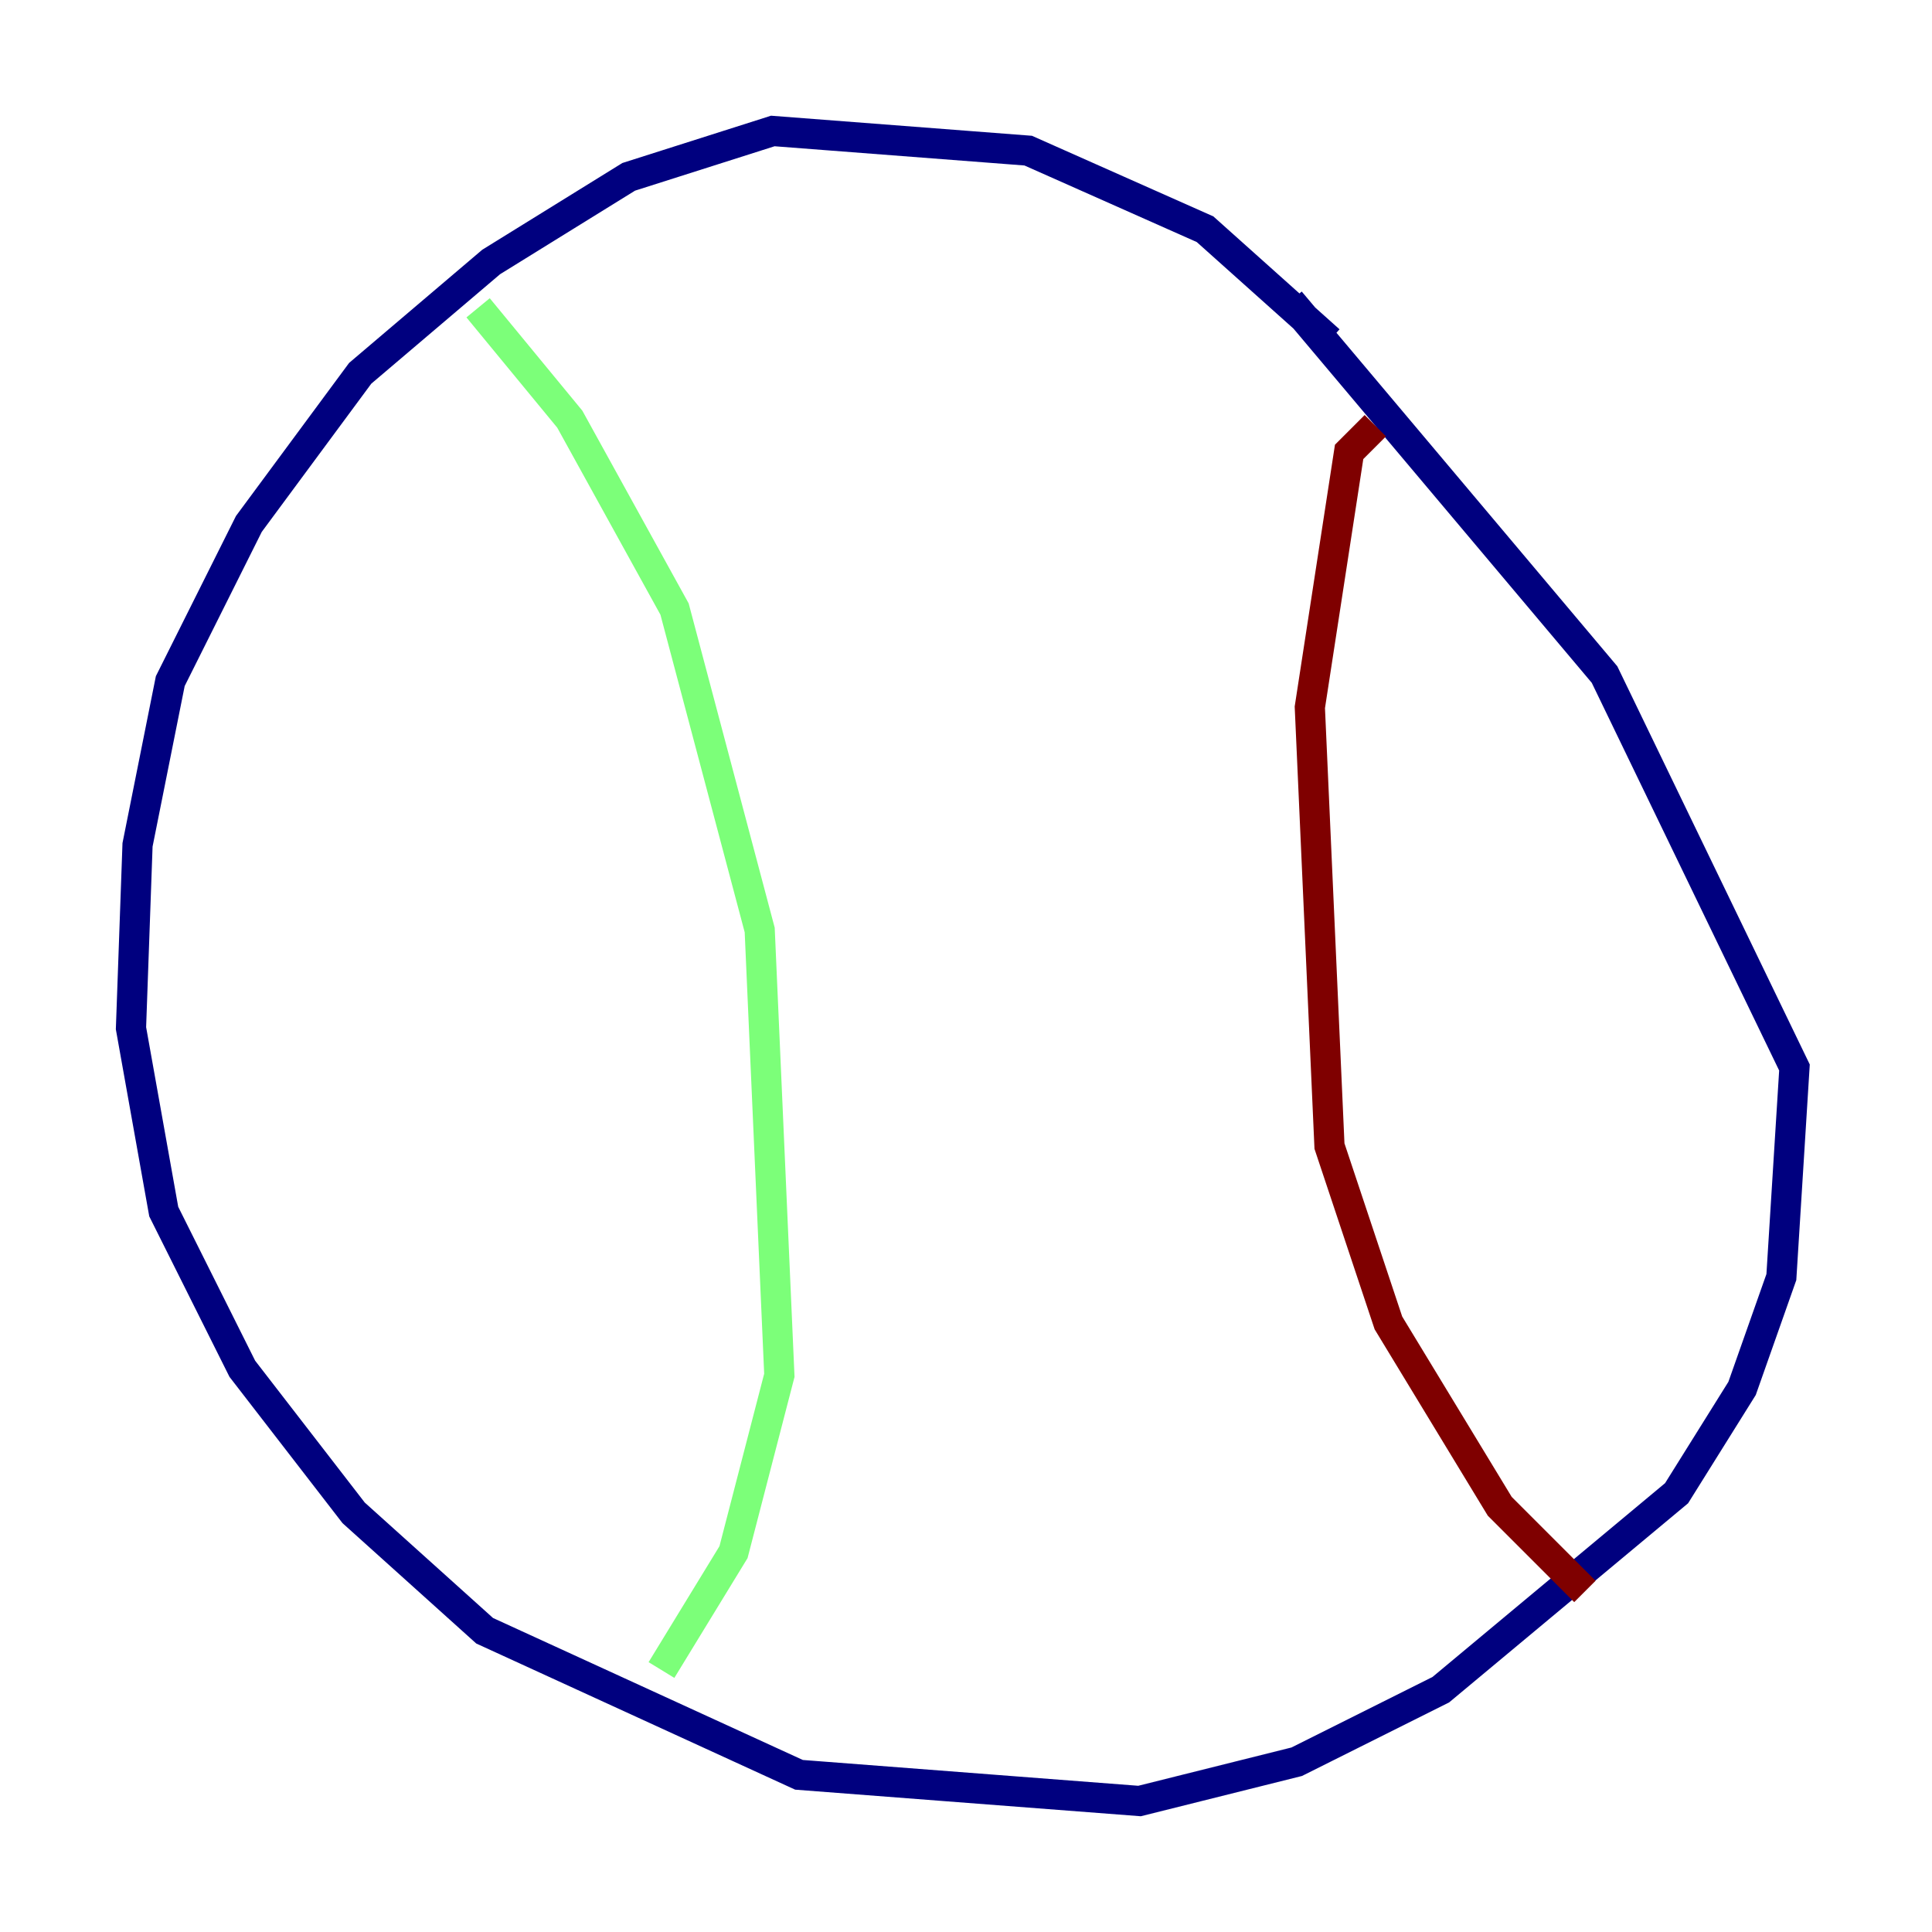 <?xml version="1.0" encoding="utf-8" ?>
<svg baseProfile="tiny" height="128" version="1.2" viewBox="0,0,128,128" width="128" xmlns="http://www.w3.org/2000/svg" xmlns:ev="http://www.w3.org/2001/xml-events" xmlns:xlink="http://www.w3.org/1999/xlink"><defs /><polyline fill="none" points="88.081,22.563 79.837,15.186 68.122,9.98 51.2,8.678 41.654,11.715 32.542,17.356 23.864,24.732 16.488,34.712 11.281,45.125 9.112,55.973 8.678,68.122 10.848,80.271 16.054,90.685 23.43,100.231 32.108,108.041 52.936,117.586 75.498,119.322 85.912,116.719 95.458,111.946 111.078,98.929 115.417,91.986 118.02,84.61 118.888,70.725 106.305,44.691 85.478,19.959" stroke="#00007f" stroke-width="2" /><polyline fill="none" points="31.675,20.393 37.749,27.77 44.691,40.352 50.332,61.614 51.634,91.119 48.597,102.834 43.824,110.644" stroke="#7cff79" stroke-width="2" /><polyline fill="none" points="91.119,28.203 89.383,29.939 86.78,46.861 88.081,75.932 91.986,87.647 99.363,99.797 105.003,105.437" stroke="#7f0000" stroke-width="2" /></svg>